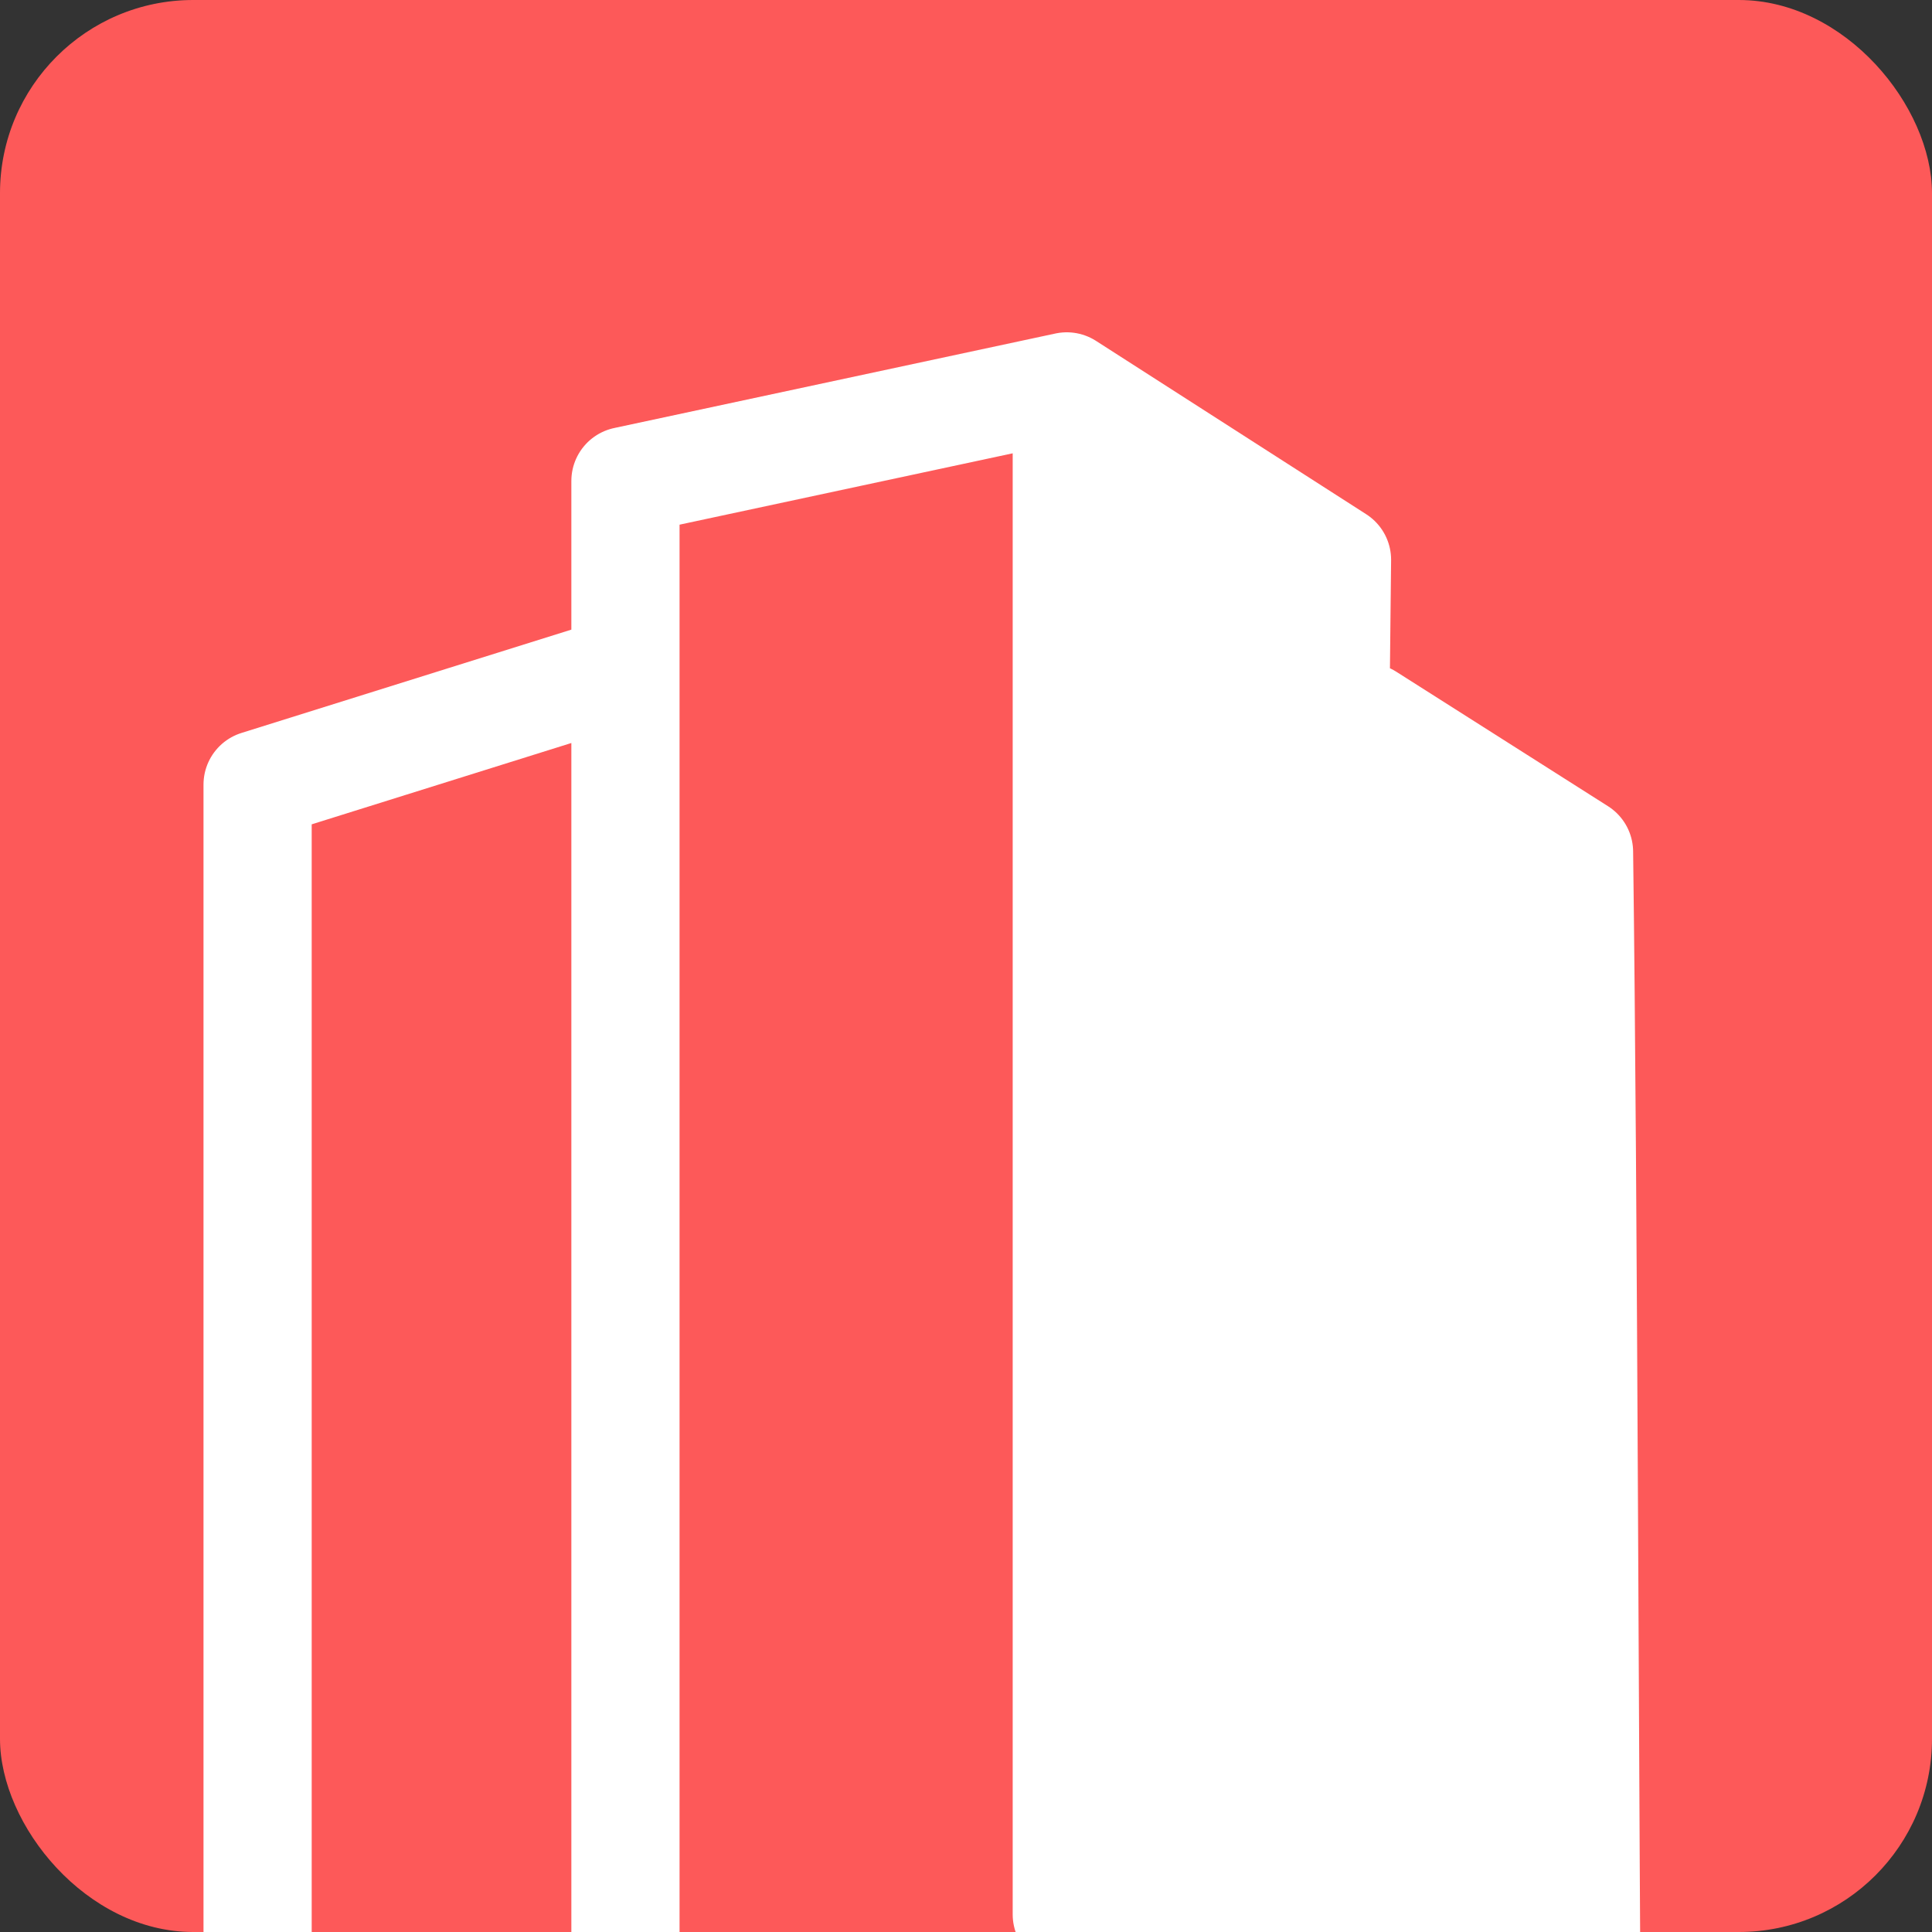 <svg width="30" height="30" viewBox="0 0 30 30" fill="none" xmlns="http://www.w3.org/2000/svg">
<rect x="0" y="0" width="30" height="30" fill="#333333" stroke="none"/>
<g clip-path="url(#clip0_77_1270)">
<rect width="30" height="30" rx="3" fill="#FD5959"/>
<path d="M16.565 6V29.727M16.565 6L9.712 7.468V32.5L20.5 33L20.761 8.692L16.565 6ZM21.23 11.139L22.874 12.183L24.519 13.228C24.589 18.527 24.606 28.2 24.651 33.5M9.712 10.394L4 12.183V34.442" stroke="white" stroke-width="1.68" stroke-linecap="round" stroke-linejoin="round"/>
<path d="M16.303 6L20.697 8.636L21.576 35H16.303V6Z" fill="white"/>
<path d="M21 11L25 13.4V35H21V11Z" fill="white"/>
</g>
<defs>
<clipPath id="clip0_77_1270">
<rect width="30" height="30" rx="3" fill="white"/>
</clipPath>
</defs>
</svg>
